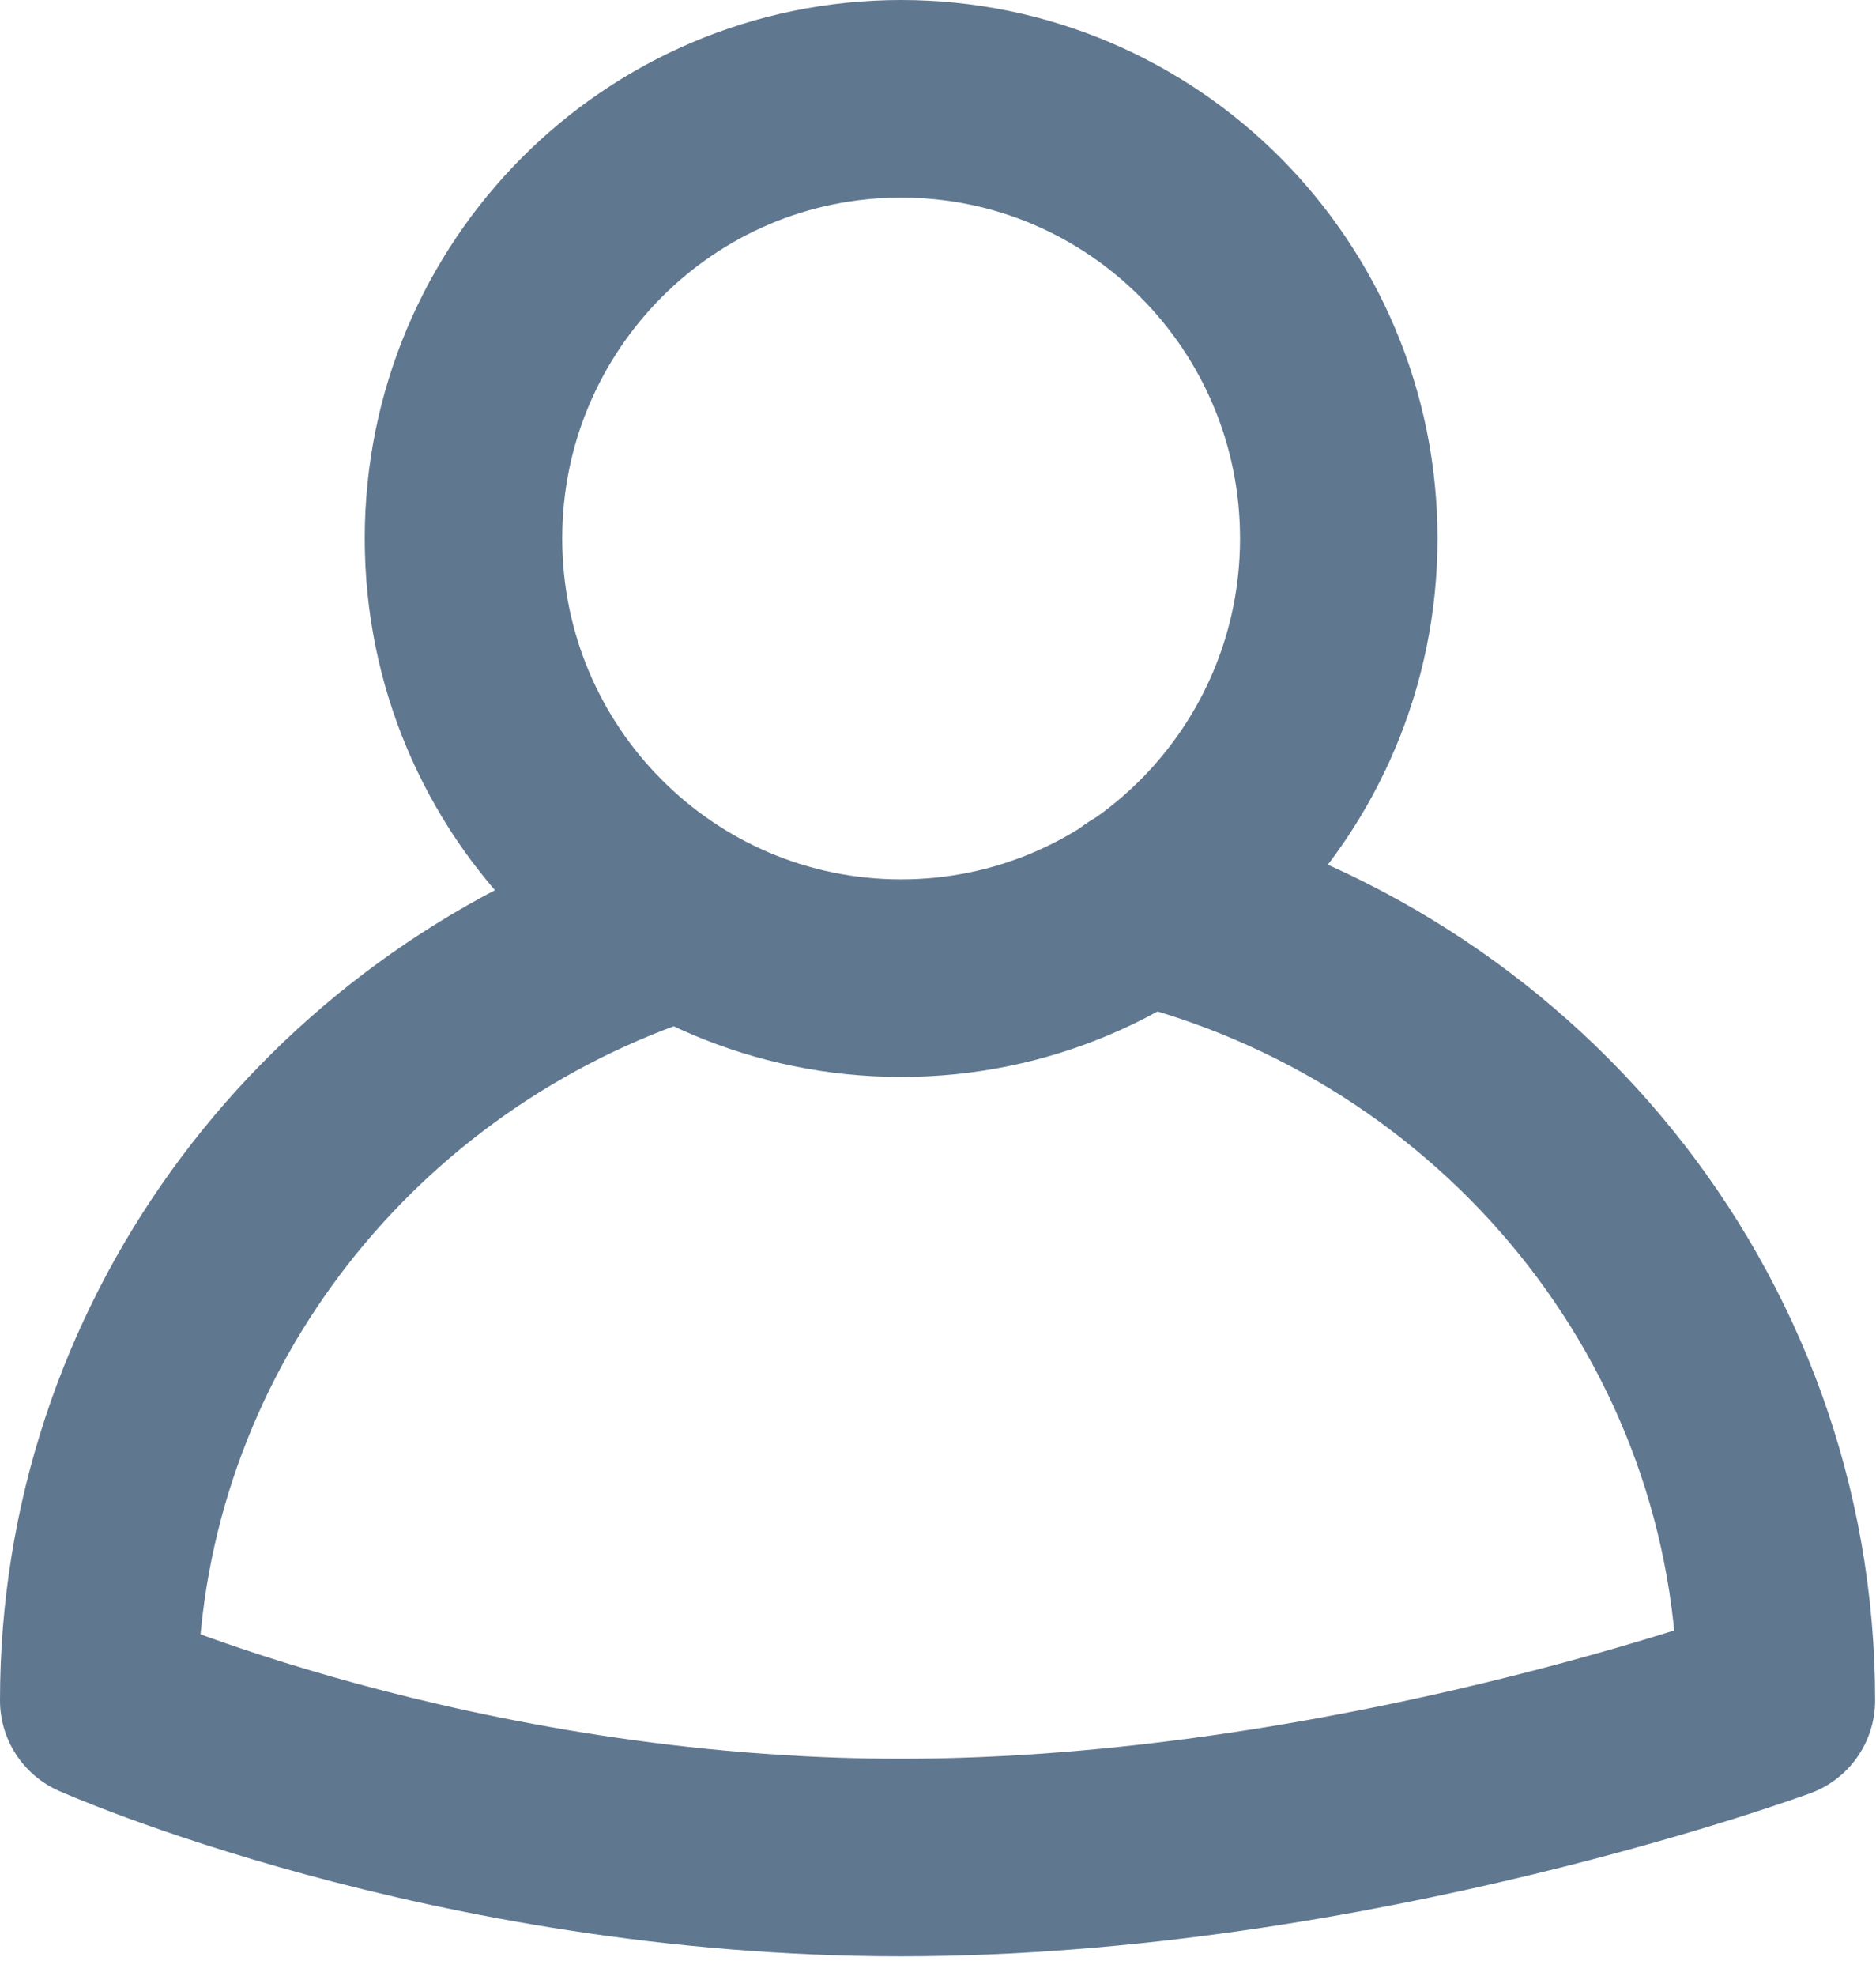 <?xml version="1.0" encoding="UTF-8"?>
<svg width="19px" height="20px" viewBox="0 0 19 20" version="1.1" xmlns="http://www.w3.org/2000/svg" xmlns:xlink="http://www.w3.org/1999/xlink">
    <title>Group</title>
    <g id="Symbols" stroke="none" stroke-width="1" fill="none" fill-rule="evenodd" stroke-linecap="round" stroke-linejoin="round">
        <g id="Icon/TopBar/Profile/Deelected" transform="translate(-11, -10)" stroke="#607790" stroke-width="2">
            <g id="Group" transform="translate(12, 11)">
                <path d="M10.568,8.16 C14.258,9.064 16.991,12.327 16.991,16.214 C16.991,16.214 12.675,17.804 8.122,17.804 C3.568,17.804 -3.01980663e-13,16.214 -3.01980663e-13,16.214 C-3.01980663e-13,12.656 2.29,9.62 5.509,8.439" id="Stroke-3"></path>
                <path d="M12.559,4.451 C12.559,6.909 10.574,8.902 8.126,8.902 C5.678,8.902 3.694,6.909 3.694,4.451 C3.694,1.993 5.678,4.52970994e-14 8.126,4.52970994e-14 C10.574,4.52970994e-14 12.559,1.993 12.559,4.451 Z" id="Stroke-5"></path>
            </g>
        </g>
    </g>
</svg>